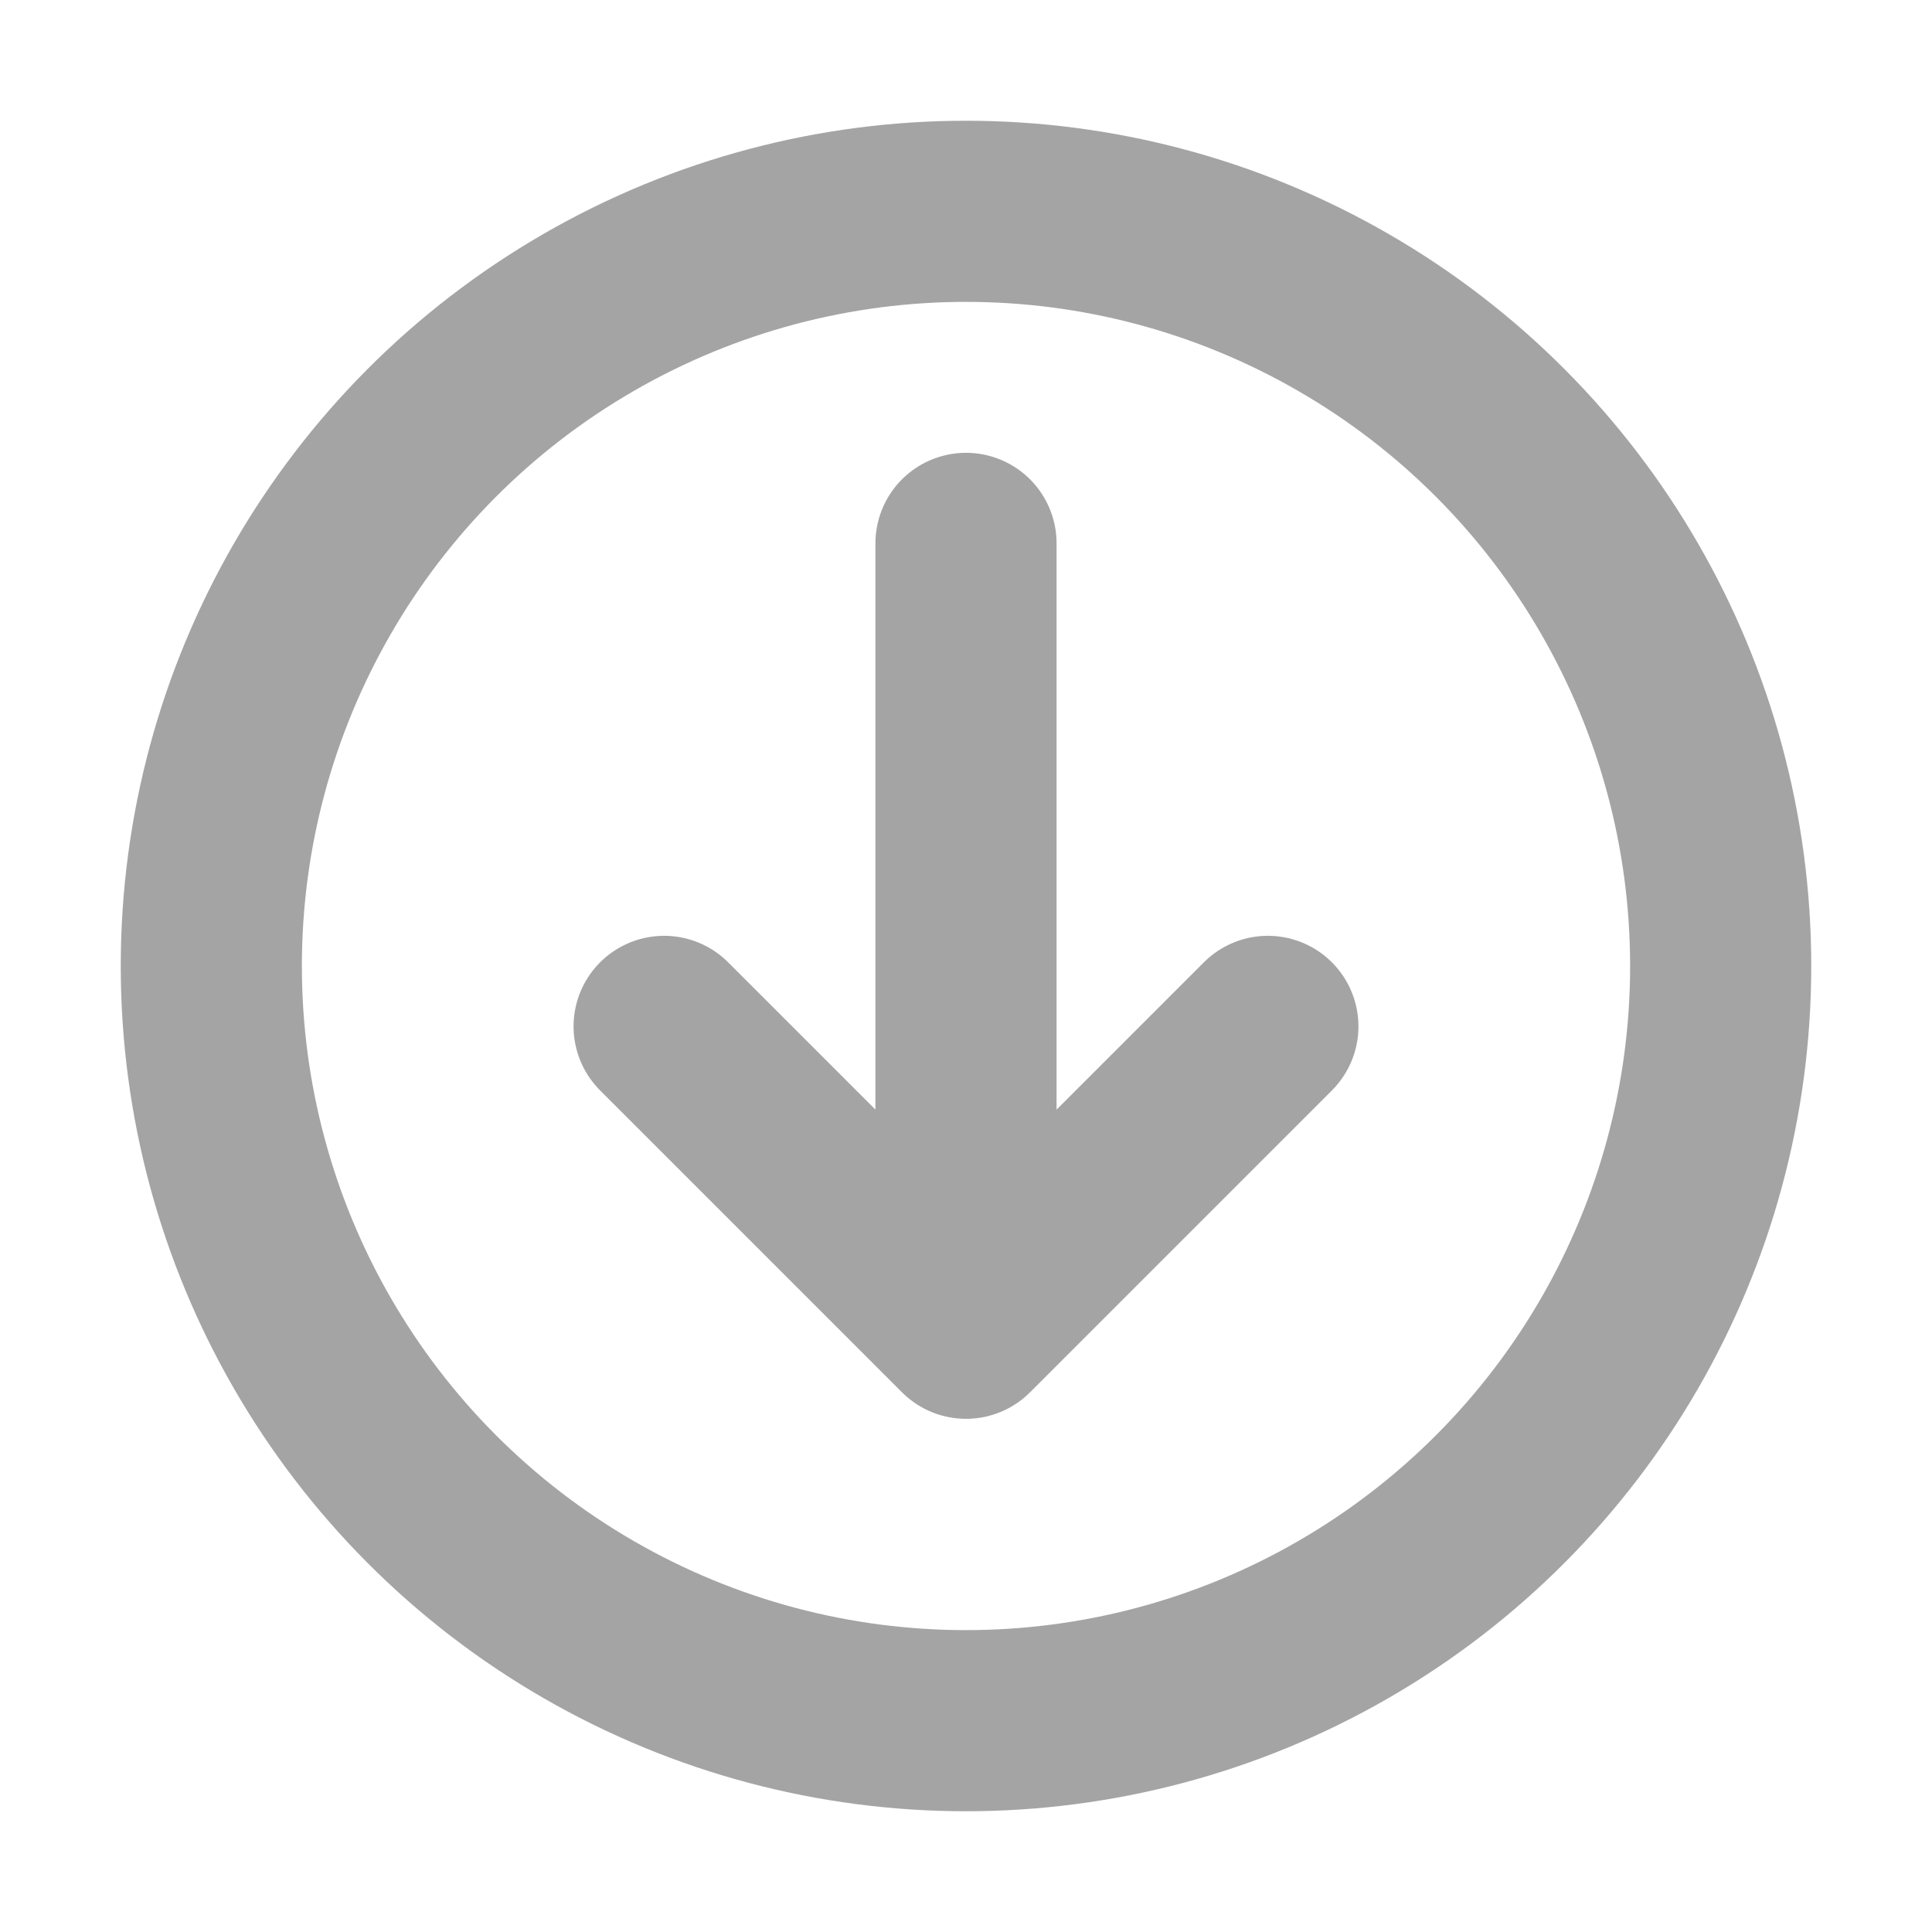 <svg width="16" height="16" viewBox="0 0 16 16" fill="none" xmlns="http://www.w3.org/2000/svg">
<path d="M8 4.5V11M8 11L10.5 8.5M8 11L5.5 8.5" stroke="#A4A4A4" stroke-width="1.5" stroke-linecap="round" stroke-linejoin="round"/>
<circle cx="8" cy="8" r="6.25" stroke="#A4A4A4" stroke-width="1.5"/>
</svg>
